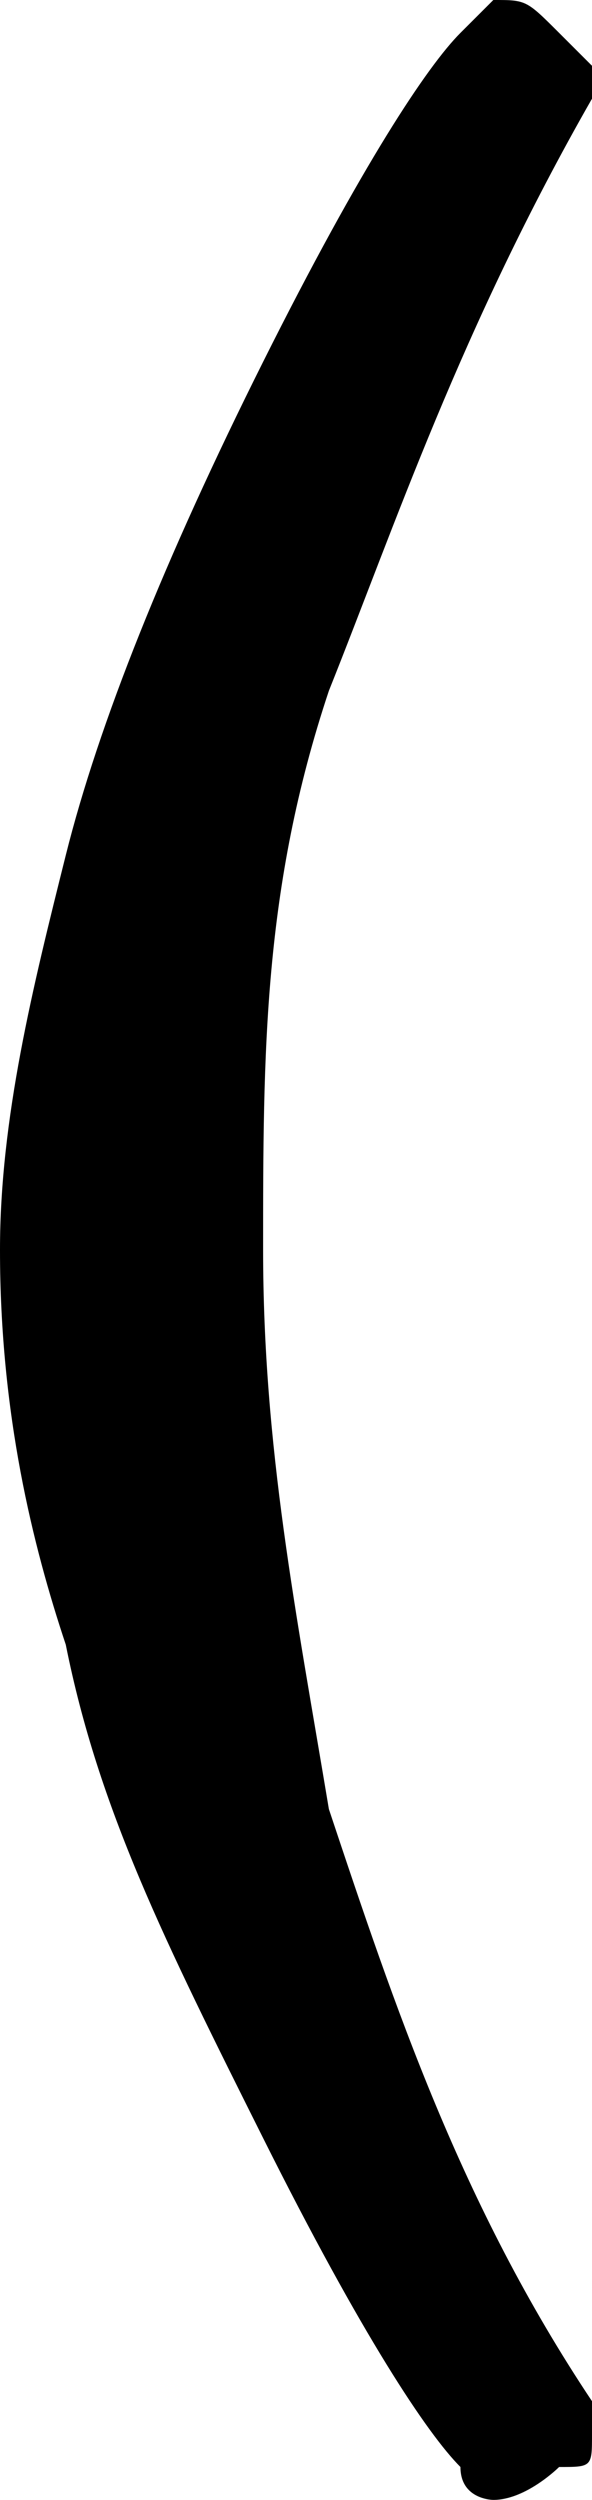 <?xml version="1.0" encoding="utf-8"?>
<!-- Generator: Adobe Illustrator 23.0.3, SVG Export Plug-In . SVG Version: 6.00 Build 0)  -->
<svg version="1.1" id="Layer_1" xmlns="http://www.w3.org/2000/svg" xmlns:xlink="http://www.w3.org/1999/xlink" x="0px" y="0px"
	 viewBox="0 0 1.8 7.6" style="enable-background:new 0 0 1.8 7.6;" xml:space="preserve">
<path d="M0,3.8C0,3.4,0.1,3,0.2,2.6c0.1-0.4,0.3-0.9,0.6-1.5c0.3-0.6,0.5-0.9,0.6-1L1.5,0c0.1,0,0.1,0,0.2,0.1l0.1,0.1v0.1
	C1.4,1,1.2,1.6,1,2.1C0.8,2.7,0.8,3.2,0.8,3.8S0.9,4.9,1,5.5c0.2,0.6,0.4,1.2,0.8,1.8v0.1c0,0.1,0,0.1-0.1,0.1c0,0-0.1,0.1-0.2,0.1
	c0,0-0.1,0-0.1-0.1c-0.1-0.1-0.3-0.4-0.6-1C0.5,5.9,0.3,5.5,0.2,5C0.1,4.7,0,4.3,0,3.8z"/>
</svg>
